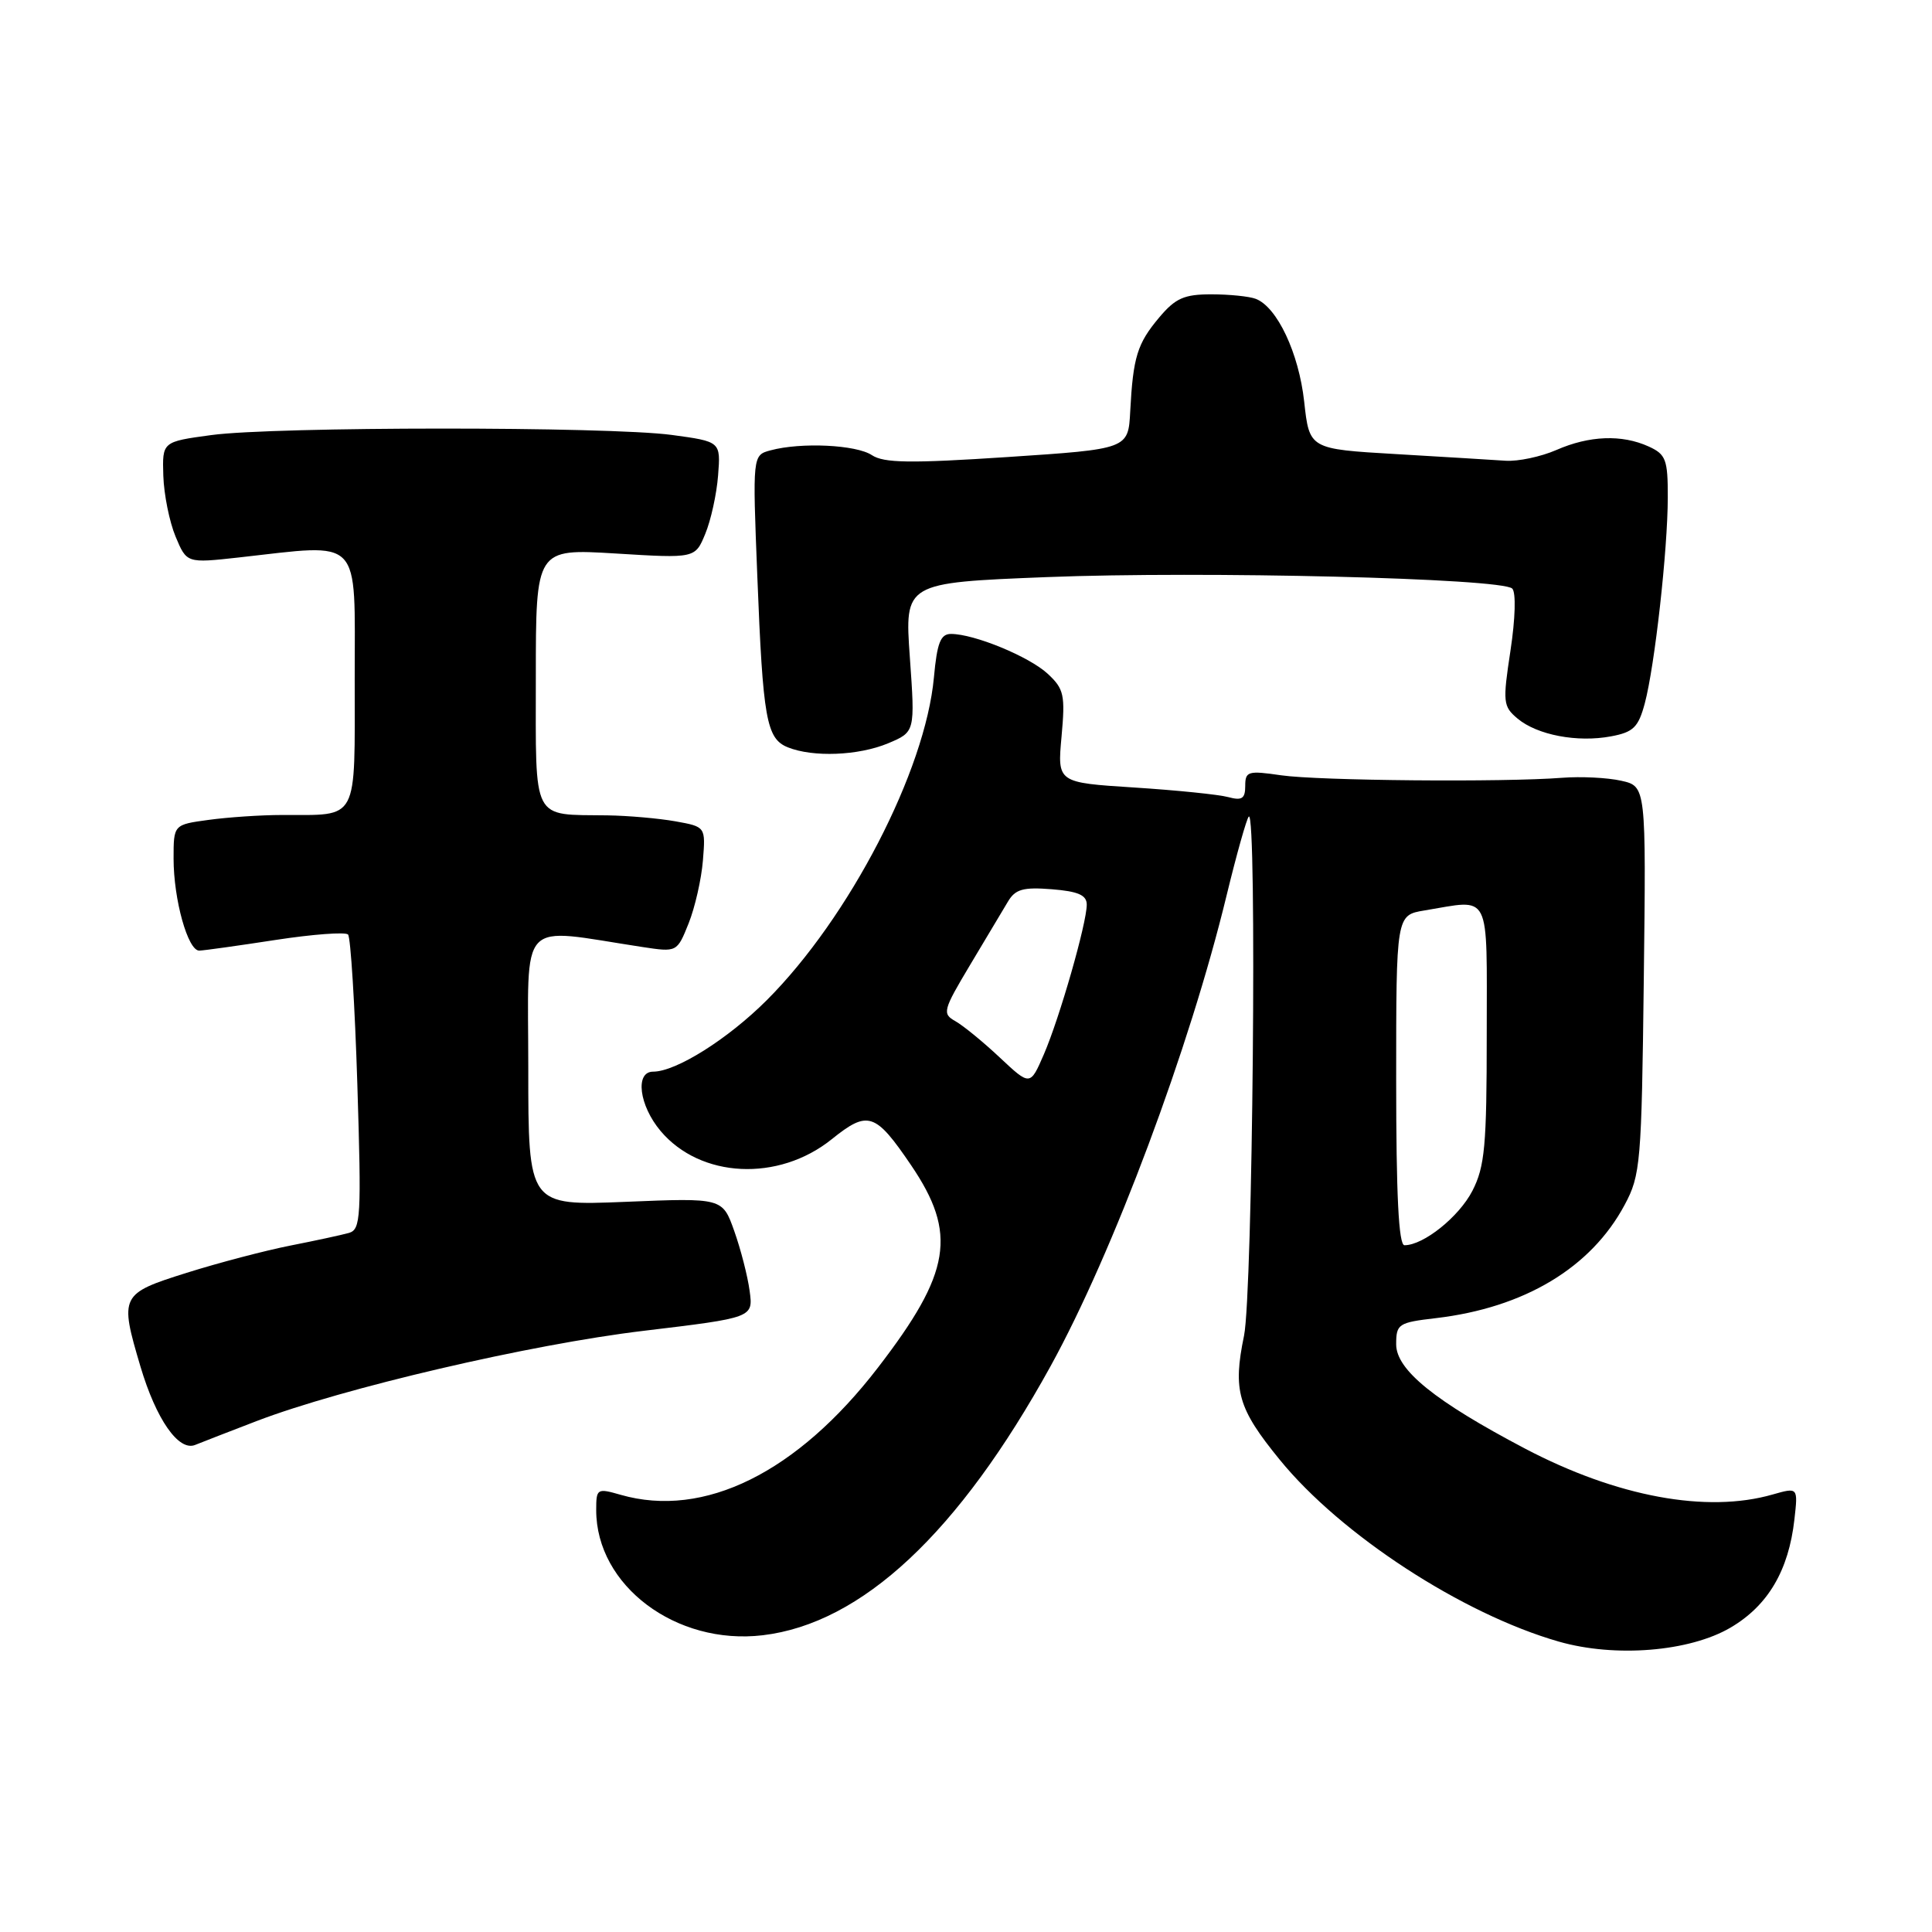 <?xml version="1.0" encoding="UTF-8" standalone="no"?>
<!DOCTYPE svg PUBLIC "-//W3C//DTD SVG 1.1//EN" "http://www.w3.org/Graphics/SVG/1.1/DTD/svg11.dtd" >
<svg xmlns="http://www.w3.org/2000/svg" xmlns:xlink="http://www.w3.org/1999/xlink" version="1.1" viewBox="0 0 256 256">
 <g >
 <path fill="currentColor"
d=" M 229.30 215.67 C 234.26 212.76 237.01 208.11 237.77 201.32 C 238.25 197.07 238.25 197.07 234.88 198.03 C 226.15 200.54 214.24 198.33 202.10 191.96 C 190.14 185.67 185.00 181.52 185.00 178.13 C 185.00 175.43 185.29 175.24 190.27 174.66 C 201.99 173.28 210.83 167.98 215.28 159.64 C 217.38 155.73 217.52 154.10 217.81 129.84 C 218.12 104.19 218.12 104.19 214.81 103.45 C 212.99 103.04 209.47 102.87 207.00 103.06 C 199.22 103.67 174.71 103.45 169.75 102.73 C 165.37 102.09 165.00 102.20 165.00 104.14 C 165.00 105.83 164.56 106.11 162.75 105.62 C 161.51 105.28 155.91 104.71 150.30 104.35 C 140.10 103.70 140.10 103.70 140.66 97.60 C 141.16 92.08 140.99 91.29 138.83 89.28 C 136.37 87.00 129.09 84.00 126.01 84.00 C 124.63 84.00 124.17 85.16 123.75 89.75 C 122.62 102.12 112.54 121.59 101.61 132.52 C 96.45 137.68 89.58 142.00 86.54 142.00 C 84.12 142.00 84.68 146.47 87.53 149.86 C 92.81 156.13 103.14 156.63 110.20 150.96 C 115.01 147.09 115.98 147.41 120.72 154.39 C 126.87 163.45 126.03 168.62 116.33 181.22 C 105.62 195.14 93.29 201.24 82.24 198.07 C 79.11 197.17 79.00 197.24 79.00 200.10 C 79.00 210.10 89.57 218.04 101.06 216.68 C 114.20 215.12 127.03 203.13 139.22 181.00 C 147.50 165.96 157.65 138.83 162.54 118.61 C 163.86 113.18 165.18 108.49 165.47 108.20 C 166.58 107.09 165.99 171.41 164.84 176.99 C 163.34 184.25 164.02 186.62 169.57 193.42 C 177.67 203.37 193.77 213.86 206.55 217.52 C 214.02 219.66 223.86 218.86 229.30 215.67 Z  M 34.00 188.30 C 45.38 183.94 70.28 178.13 85.29 176.34 C 99.81 174.60 99.81 174.60 99.33 171.05 C 99.07 169.10 98.15 165.53 97.29 163.11 C 95.73 158.72 95.73 158.72 82.86 159.25 C 70.00 159.77 70.00 159.77 70.00 141.55 C 70.00 121.27 68.43 122.94 85.10 125.48 C 89.71 126.18 89.71 126.18 91.25 122.34 C 92.09 120.23 92.94 116.49 93.14 114.02 C 93.50 109.55 93.50 109.55 89.50 108.83 C 87.30 108.44 83.25 108.08 80.50 108.04 C 70.36 107.90 71.00 109.14 71.00 89.73 C 71.00 72.70 71.00 72.70 81.55 73.34 C 92.11 73.99 92.11 73.99 93.45 70.74 C 94.19 68.96 94.96 65.48 95.15 63.00 C 95.50 58.51 95.50 58.51 89.00 57.63 C 80.53 56.50 36.38 56.51 28.00 57.65 C 21.50 58.53 21.50 58.53 21.64 63.04 C 21.72 65.52 22.45 69.14 23.26 71.09 C 24.74 74.63 24.74 74.63 31.62 73.87 C 48.14 72.03 47.00 70.84 47.00 89.88 C 47.00 109.14 47.63 107.96 37.39 107.99 C 34.58 107.99 30.19 108.29 27.64 108.64 C 23.00 109.27 23.00 109.27 23.00 113.77 C 23.00 119.20 24.90 126.01 26.41 125.96 C 27.01 125.95 31.55 125.31 36.50 124.55 C 41.45 123.79 45.78 123.47 46.12 123.83 C 46.46 124.20 47.02 133.14 47.35 143.69 C 47.90 161.31 47.81 162.92 46.23 163.37 C 45.28 163.64 41.80 164.39 38.50 165.04 C 35.20 165.69 29.01 167.31 24.75 168.65 C 15.94 171.42 15.82 171.66 18.61 181.07 C 20.69 188.07 23.67 192.35 25.86 191.46 C 26.76 191.10 30.42 189.67 34.00 188.30 Z  M 117.66 98.50 C 121.26 96.99 121.26 96.99 120.56 87.11 C 119.86 77.22 119.86 77.22 138.68 76.47 C 159.44 75.65 199.00 76.62 200.38 77.99 C 200.89 78.49 200.79 81.96 200.15 86.18 C 199.10 93.07 199.16 93.60 201.09 95.22 C 203.70 97.40 209.01 98.41 213.47 97.57 C 216.43 97.02 217.09 96.37 217.94 93.21 C 219.26 88.27 220.98 72.88 220.99 65.91 C 221.00 60.89 220.74 60.20 218.45 59.16 C 214.91 57.55 210.59 57.71 206.22 59.63 C 204.17 60.52 201.15 61.16 199.50 61.05 C 197.85 60.94 191.32 60.54 185.00 60.17 C 173.50 59.50 173.50 59.50 172.81 53.21 C 172.10 46.78 169.23 40.69 166.40 39.60 C 165.54 39.27 162.89 39.00 160.51 39.00 C 156.90 39.00 155.75 39.51 153.59 42.08 C 150.69 45.53 150.14 47.31 149.76 54.50 C 149.50 59.50 149.50 59.50 133.50 60.56 C 120.61 61.41 117.12 61.36 115.53 60.31 C 113.45 58.93 106.16 58.58 102.11 59.67 C 99.71 60.31 99.71 60.31 100.35 76.40 C 101.09 95.28 101.55 97.87 104.38 99.02 C 107.73 100.37 113.74 100.13 117.66 98.50 Z  M 185.00 143.13 C 185.00 121.26 185.00 121.26 188.75 120.64 C 197.68 119.17 197.00 117.81 197.00 137.04 C 197.00 151.83 196.75 154.57 195.10 157.79 C 193.32 161.24 188.63 165.00 186.10 165.00 C 185.33 165.00 185.00 158.32 185.00 143.13 Z  M 132.48 140.13 C 130.27 138.05 127.62 135.89 126.59 135.31 C 124.83 134.32 124.94 133.89 128.53 127.88 C 130.63 124.37 132.89 120.59 133.55 119.48 C 134.53 117.82 135.56 117.53 139.37 117.83 C 142.88 118.11 144.00 118.61 144.00 119.87 C 144.00 122.33 140.41 134.86 138.32 139.70 C 136.50 143.90 136.50 143.90 132.48 140.13 Z "/>
</g>
</svg>